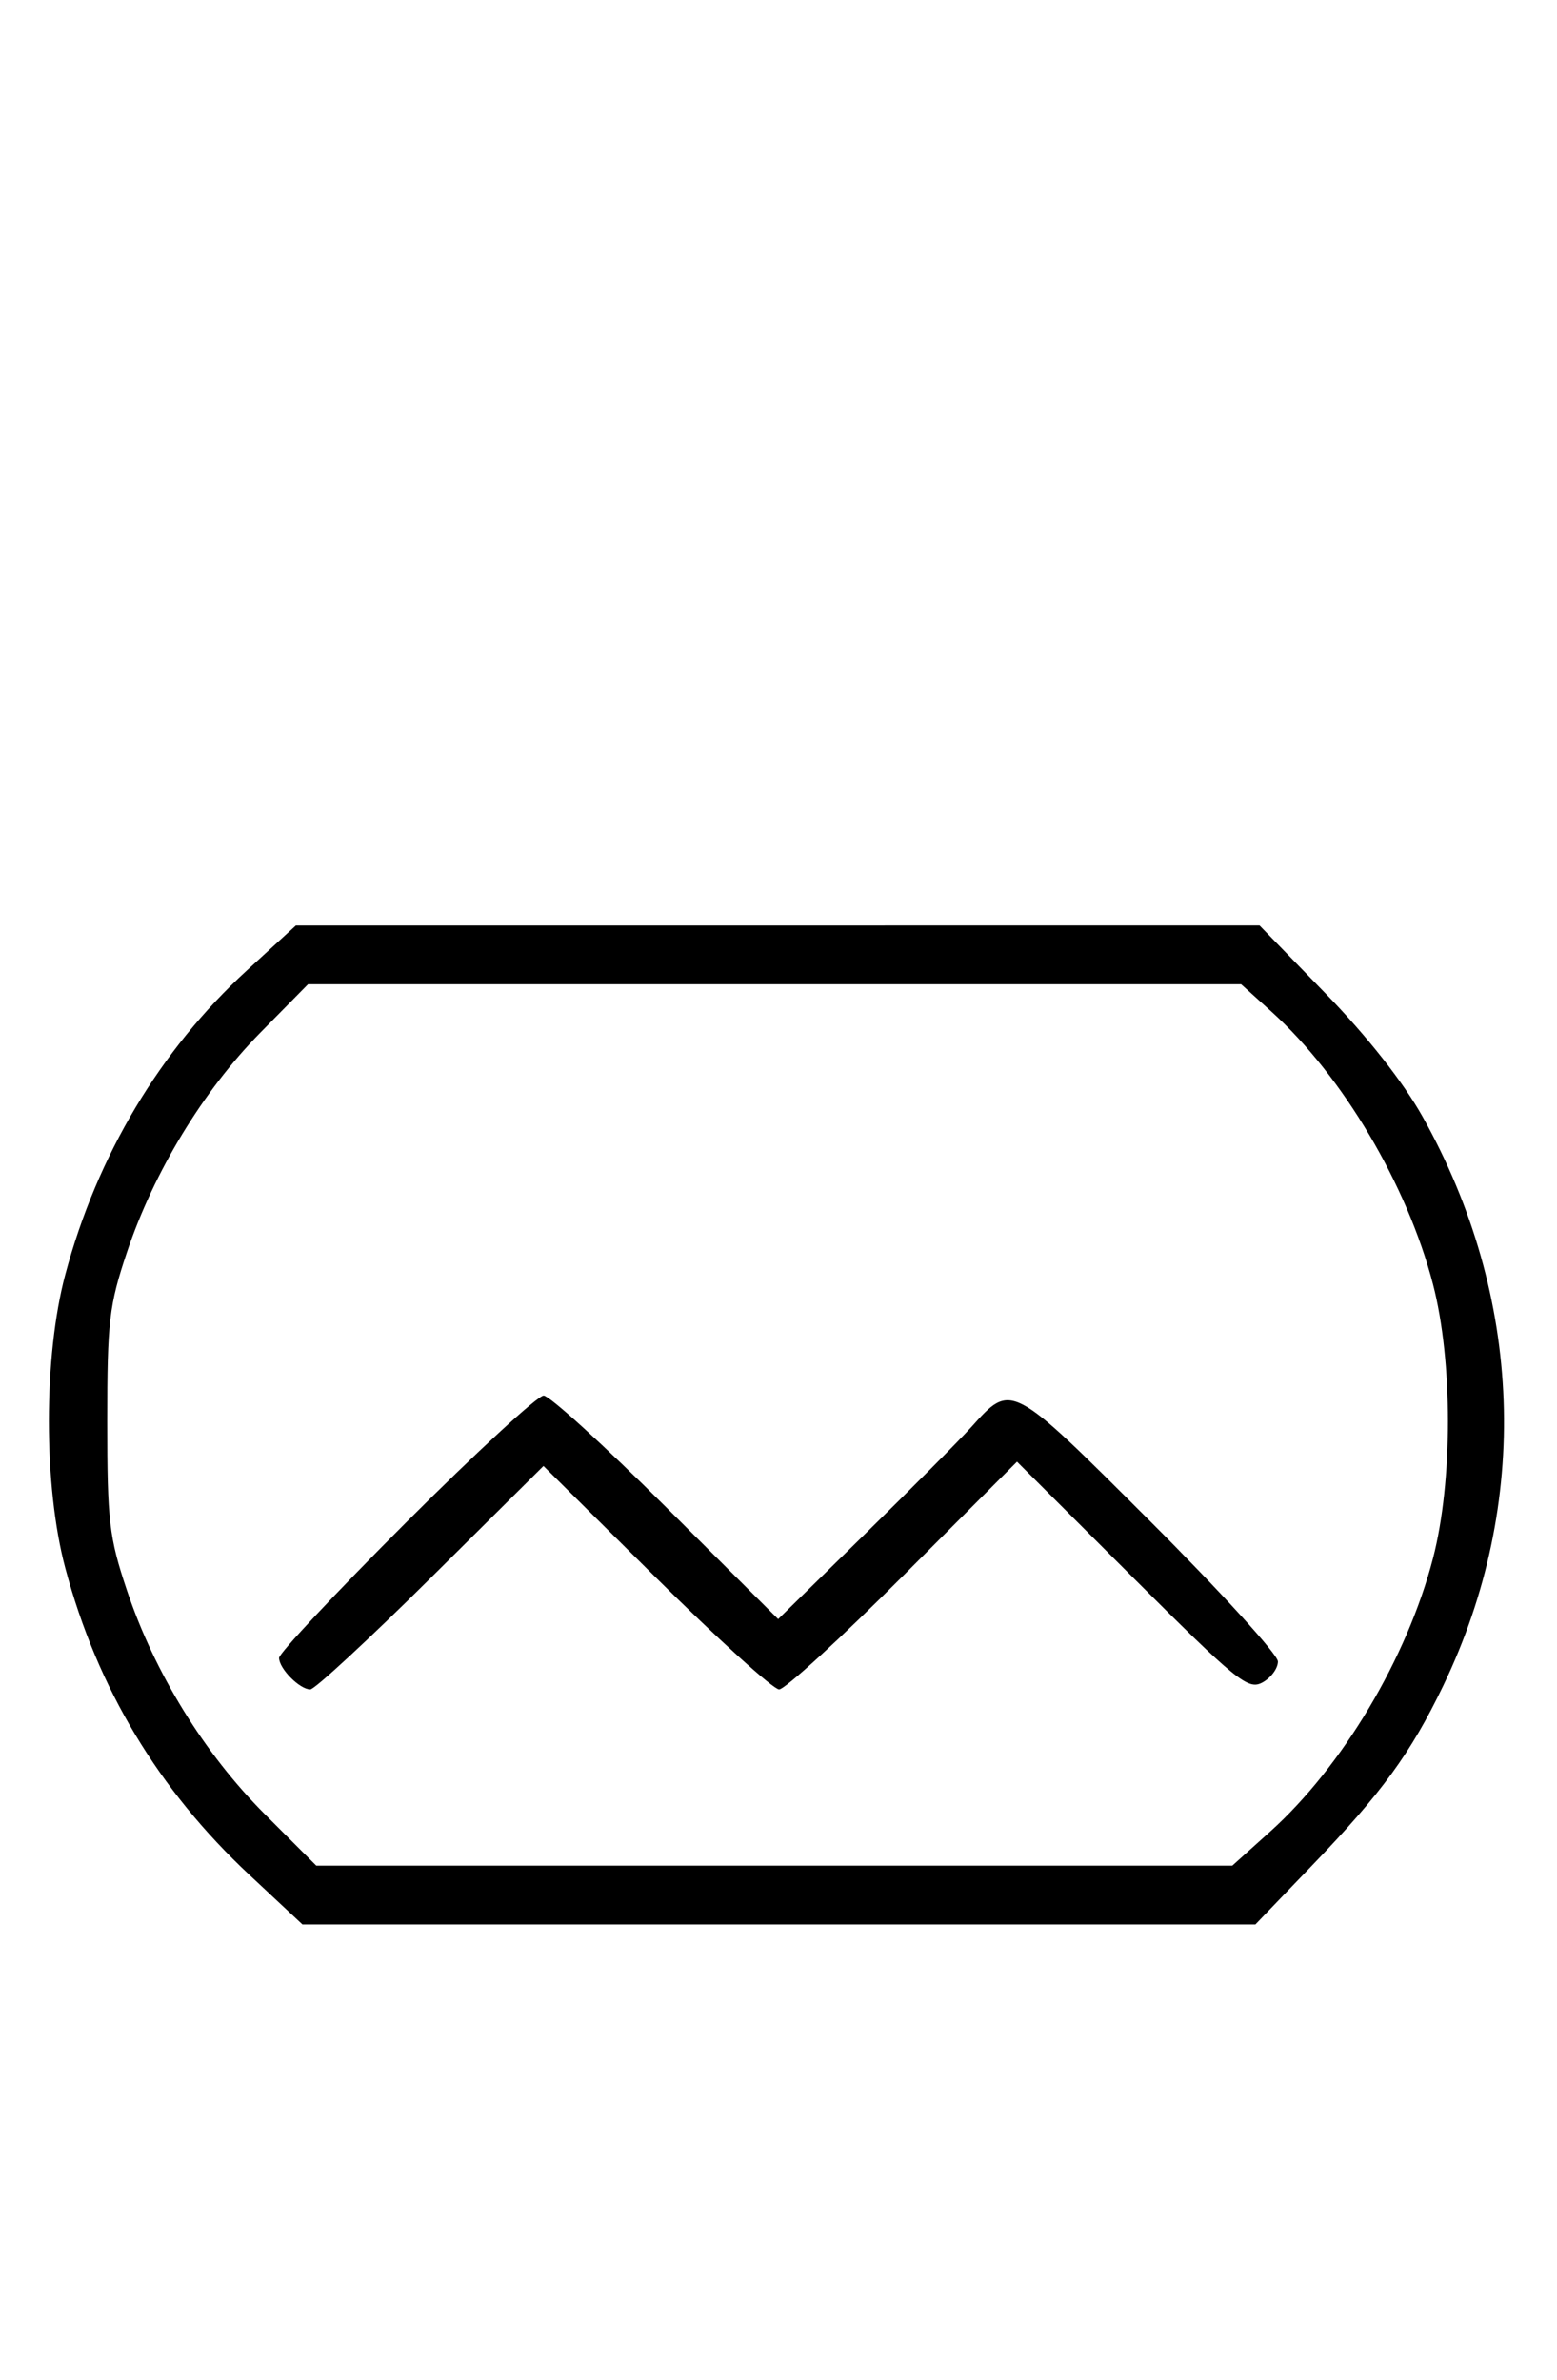<svg xmlns="http://www.w3.org/2000/svg" width="212" height="324" viewBox="0 0 212 324" version="1.1">
	<path d="M 33.608 132.122 C 21.806 142.937, 13.219 157.313, 8.894 173.500 C 5.908 184.677, 5.908 202.323, 8.894 213.500 C 13.261 229.844, 21.574 243.687, 33.980 255.274 L 41.181 262 106.058 262 L 170.934 262 178.700 253.920 C 188.130 244.107, 192.093 238.673, 196.507 229.500 C 208.453 204.674, 207.431 176.515, 193.694 152.021 C 191.048 147.302, 186.178 141.120, 180.500 135.270 L 171.500 125.998 105.895 125.999 L 40.289 126 33.608 132.122 M 35.434 140.604 C 27.653 148.501, 20.929 159.572, 17.276 170.500 C 14.851 177.753, 14.601 179.900, 14.601 193.500 C 14.601 207.100, 14.851 209.247, 17.276 216.500 C 21.026 227.719, 27.821 238.752, 36.045 246.976 L 43.069 254 105.426 254 L 167.784 254 172.935 249.368 C 182.785 240.512, 191.595 225.729, 195.119 212.144 C 197.827 201.702, 197.828 185.302, 195.121 174.864 C 191.603 161.304, 182.829 146.498, 173.099 137.709 L 168.994 134 105.468 134 L 41.941 134 35.434 140.604 M 55.282 207.282 C 45.777 216.787, 38 225.079, 38 225.710 C 38 227.173, 40.800 230, 42.249 230 C 42.857 230, 50.250 223.156, 58.677 214.792 L 74 199.584 89.323 214.792 C 97.750 223.156, 105.293 230, 106.085 230 C 106.876 230, 114.488 223.025, 123 214.500 L 138.477 198.999 154.106 214.606 C 168.376 228.855, 169.921 230.113, 171.868 229.071 C 173.040 228.443, 174 227.153, 174 226.204 C 174 225.255, 166.184 216.672, 156.631 207.130 C 137.539 188.063, 137.752 188.174, 132.242 194.298 C 130.657 196.059, 124.094 202.660, 117.658 208.966 L 105.956 220.432 90.717 205.216 C 82.335 196.847, 74.821 190, 74.020 190 C 73.219 190, 64.787 197.777, 55.282 207.282 " stroke="none" fill="black" fill-rule="evenodd"/>
</svg>